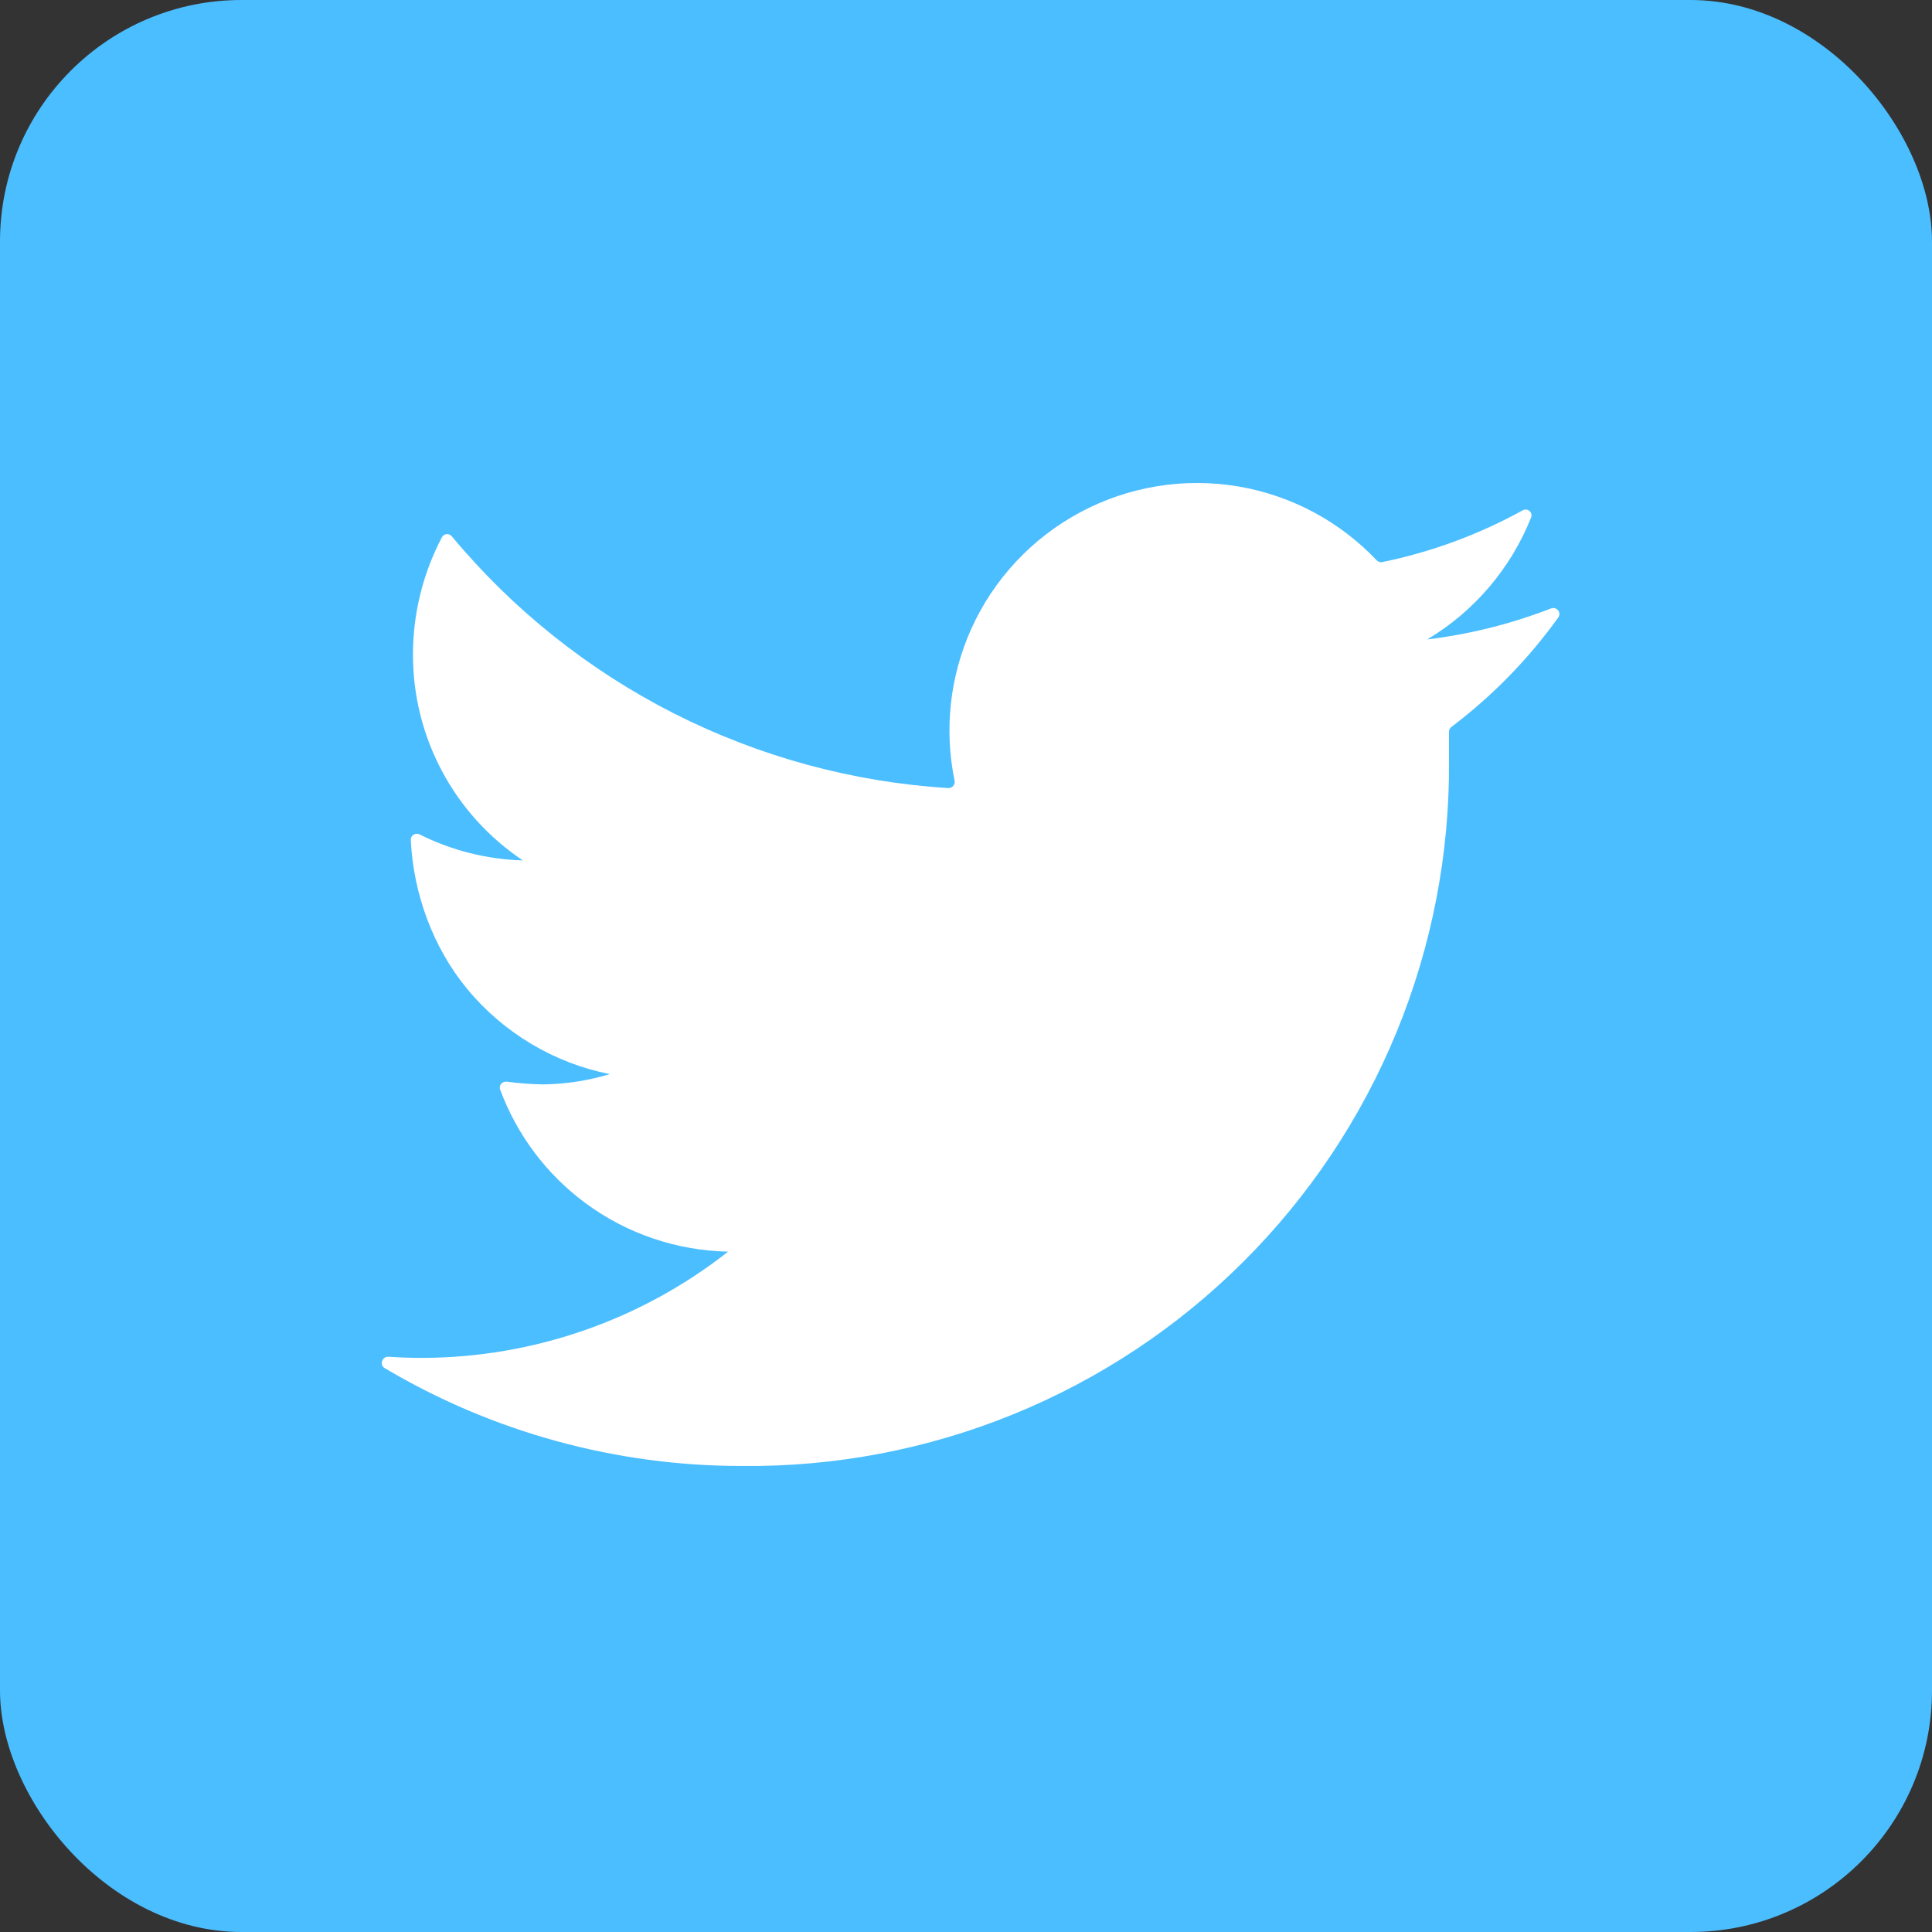 <svg width="32" height="32" viewBox="0 0 32 32" fill="none" xmlns="http://www.w3.org/2000/svg">
<rect x="0" y="0" width="32" height="32" fill="#333333" stroke="none"/>
<rect width="32" height="32" rx="4" fill="#4BBEFF"/>
<path d="M25.81 10.227C25.868 10.146 25.782 10.042 25.689 10.078C25.031 10.333 24.342 10.506 23.64 10.591C24.422 10.123 25.025 9.412 25.36 8.571C25.394 8.485 25.3 8.408 25.22 8.453C24.493 8.854 23.709 9.143 22.895 9.31C22.861 9.317 22.826 9.305 22.802 9.28C22.191 8.635 21.387 8.206 20.51 8.057C19.615 7.906 18.695 8.056 17.894 8.484C17.093 8.912 16.457 9.593 16.085 10.421C15.732 11.209 15.636 12.087 15.811 12.93C15.824 12.995 15.773 13.057 15.706 13.053C14.122 12.955 12.575 12.533 11.159 11.815C9.746 11.097 8.496 10.1 7.483 8.883C7.438 8.829 7.353 8.836 7.32 8.898C7.005 9.497 6.84 10.163 6.84 10.841C6.839 11.515 7.004 12.179 7.322 12.774C7.639 13.369 8.099 13.876 8.66 14.251C8.065 14.234 7.482 14.087 6.951 13.821C6.883 13.786 6.801 13.835 6.804 13.912C6.846 14.801 7.172 15.694 7.737 16.379C8.339 17.107 9.173 17.606 10.1 17.791C9.743 17.899 9.373 17.956 9 17.961C8.797 17.958 8.595 17.943 8.394 17.916C8.319 17.906 8.258 17.976 8.284 18.047C8.561 18.794 9.049 19.447 9.691 19.923C10.377 20.432 11.206 20.714 12.06 20.731C10.617 21.866 8.836 22.485 7 22.491C6.811 22.491 6.623 22.485 6.435 22.472C6.329 22.465 6.28 22.606 6.371 22.66C8.16 23.722 10.205 24.283 12.29 24.281C13.83 24.297 15.357 24.006 16.783 23.425C18.209 22.844 19.505 21.985 20.595 20.897C21.685 19.81 22.548 18.516 23.133 17.091C23.717 15.667 24.012 14.14 24 12.601V12.121C24 12.089 24.015 12.059 24.04 12.04C24.718 11.528 25.315 10.917 25.81 10.227Z" fill="white"/>
</svg>
